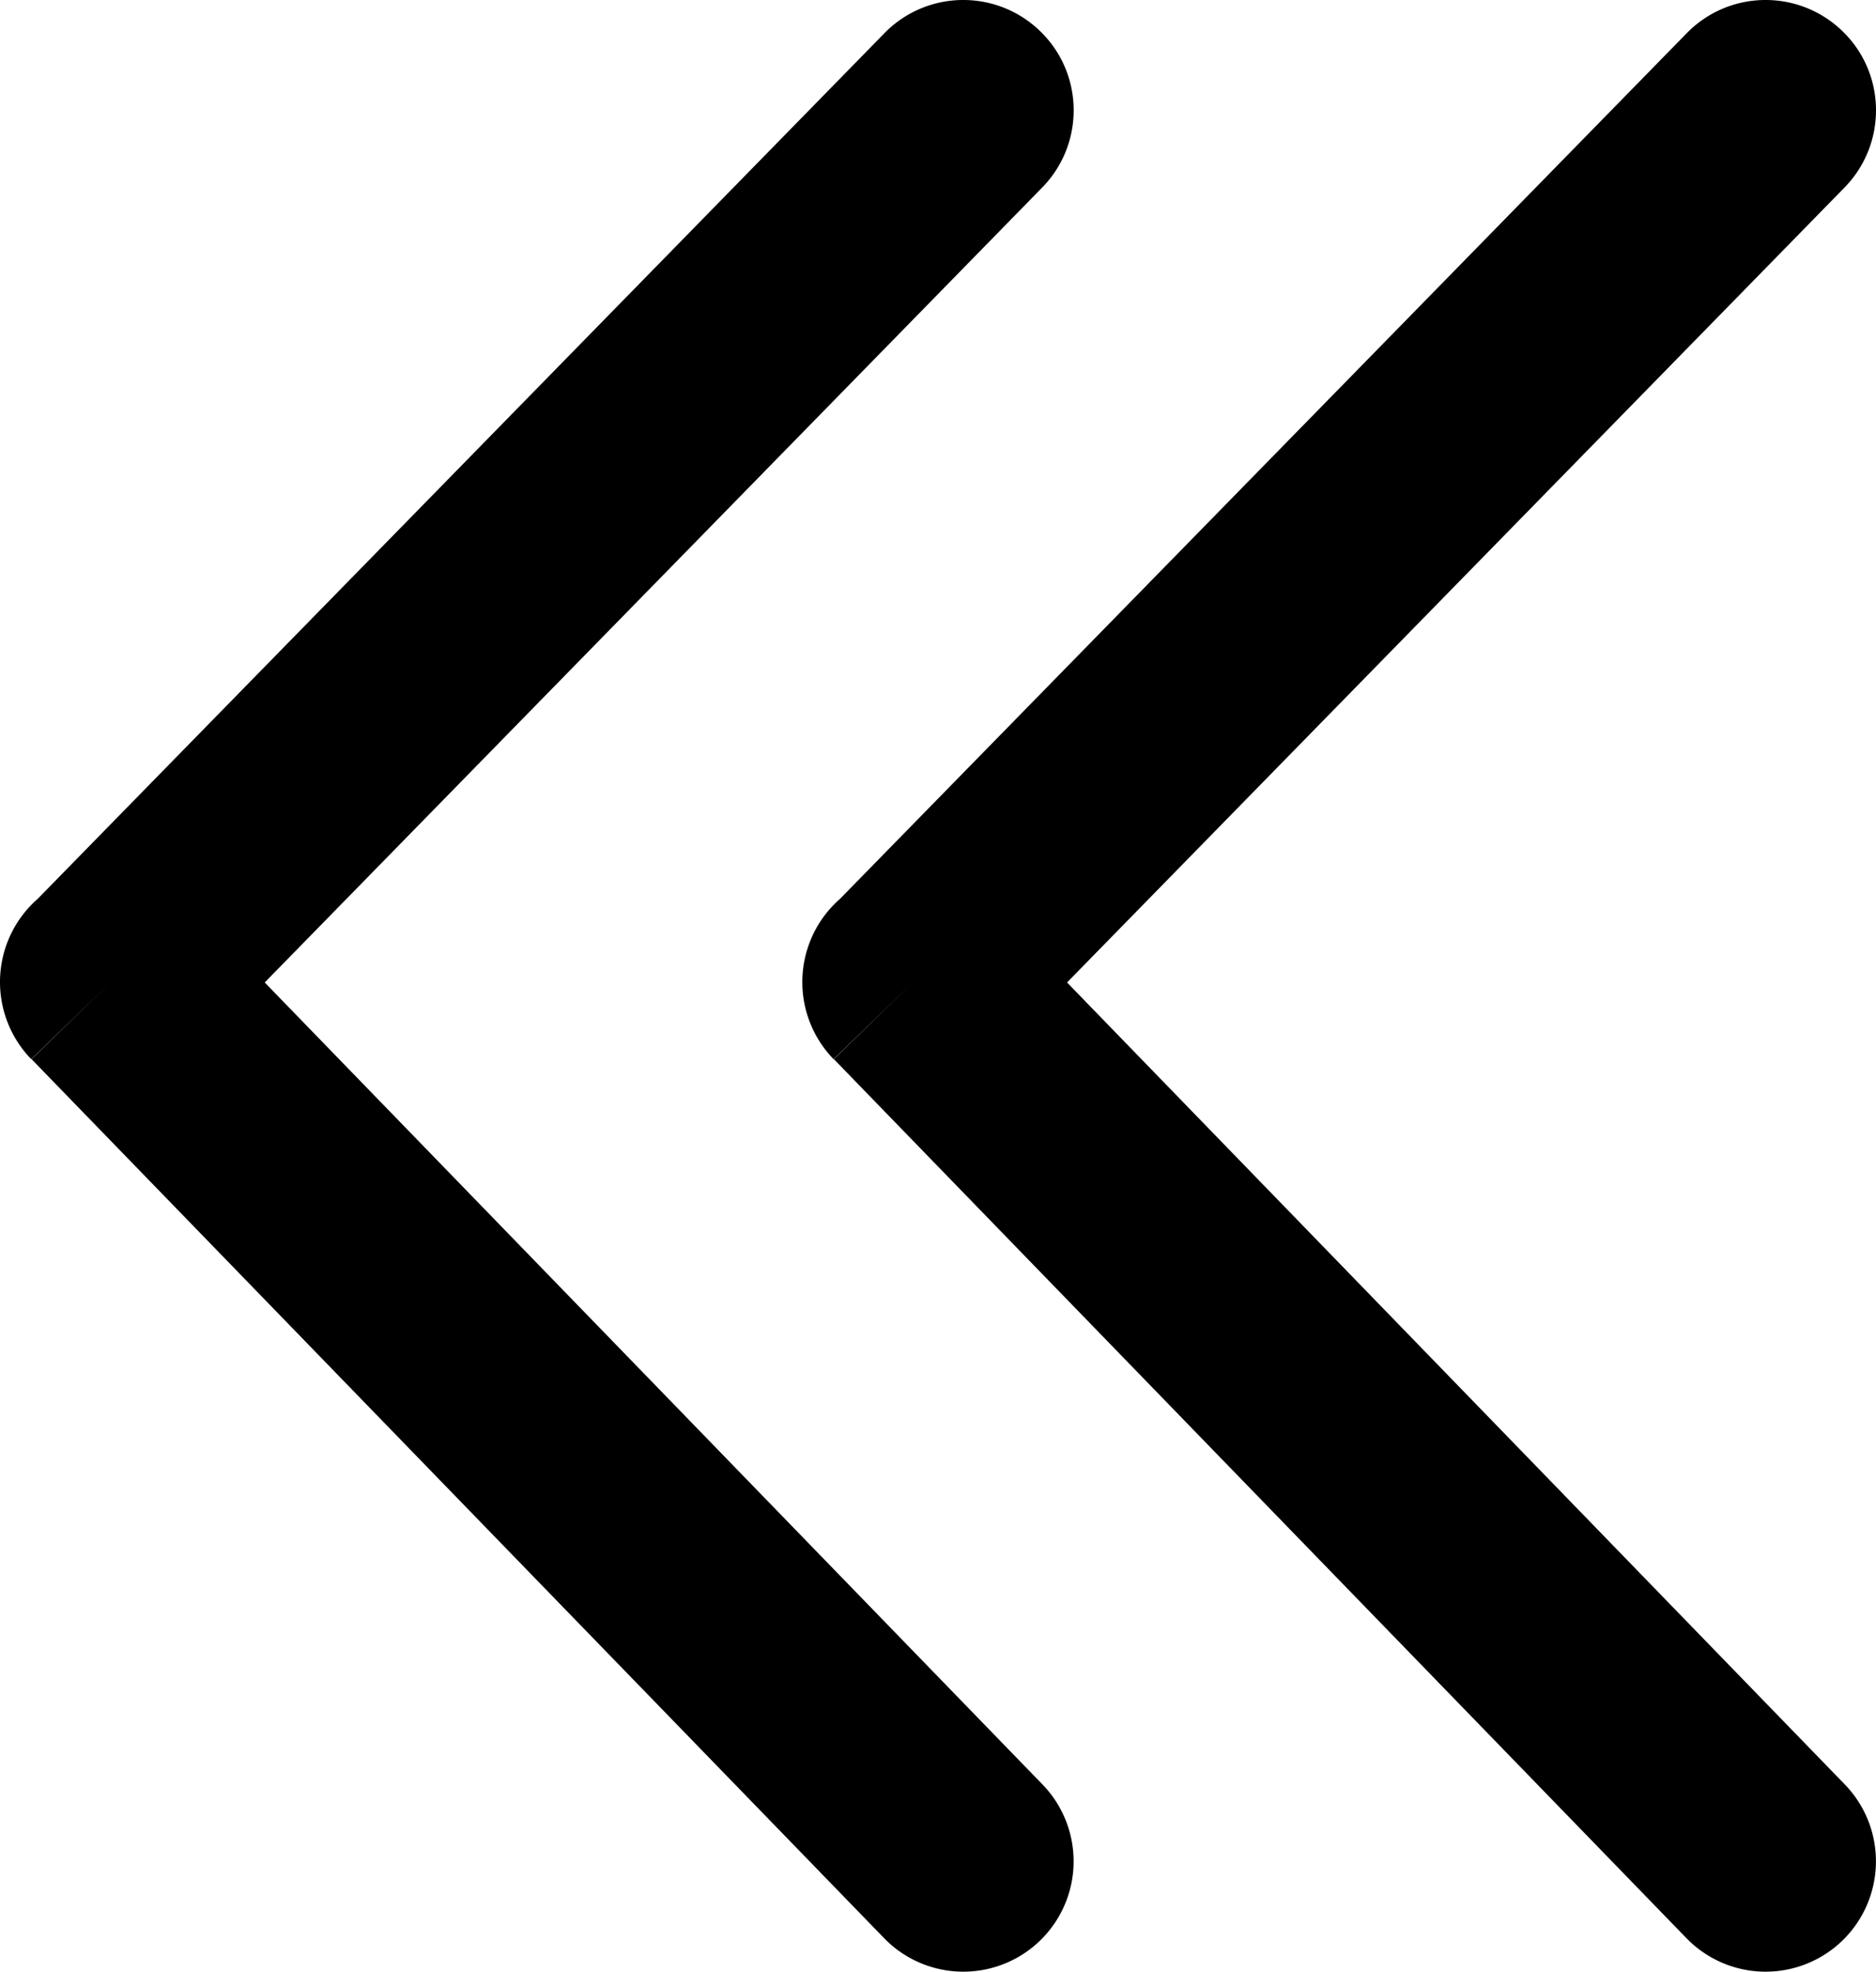 <?xml version="1.0" encoding="UTF-8" standalone="no"?>
<svg
   xml:space="preserve"
   viewBox="0 0 116.91 122.876"
   version="1.1"
   id="svg6"
   sodipodi:docname="double-arrow-left.svg"
   width="116.91"
   height="122.876"
   inkscape:version="1.1.2 (0a00cf5339, 2022-02-04)"
   xmlns:inkscape="http://www.inkscape.org/namespaces/inkscape"
   xmlns:sodipodi="http://sodipodi.sourceforge.net/DTD/sodipodi-0.dtd"
   xmlns="http://www.w3.org/2000/svg"
   xmlns:svg="http://www.w3.org/2000/svg"><defs
   id="defs10" /><sodipodi:namedview
   id="namedview8"
   pagecolor="#505050"
   bordercolor="#ffffff"
   borderopacity="1"
   inkscape:pageshadow="0"
   inkscape:pageopacity="0"
   inkscape:pagecheckerboard="1"
   showgrid="false"
   fit-margin-top="0"
   fit-margin-left="0"
   fit-margin-right="0"
   fit-margin-bottom="0"
   inkscape:zoom="5.2408855"
   inkscape:cx="60.485961"
   inkscape:cy="61.439999"
   inkscape:window-width="1920"
   inkscape:window-height="1007"
   inkscape:window-x="0"
   inkscape:window-y="0"
   inkscape:window-maximized="1"
   inkscape:current-layer="svg6" />
    <path
   fill="currentColor"
   d="m 64.957,111.198 a 6.884,6.884 0 0 1 -0.13,9.73 6.875,6.875 0 0 1 -9.73,-0.14 L 1.967,66.008 l 4.93,-4.8 -4.95,4.8 a 6.902,6.902 0 0 1 0.15,-9.76 c 0.08,-0.08 0.16,-0.15 0.24,-0.22 l 52.76,-53.94 c 2.65,-2.73 7,-2.79 9.73,-0.14 2.73,2.65 2.78,7.01 0.13,9.73 l -48.46,49.55 z"
   id="path2" />
    <path
   fill="currentColor"
   d="m 114.957,111.198 a 6.884,6.884 0 0 1 -0.13,9.73 6.875,6.875 0 0 1 -9.73,-0.14 l -53.13,-54.78 4.93,-4.8 -4.95,4.8 a 6.902,6.902 0 0 1 0.15,-9.76 c 0.08,-0.08 0.16,-0.15 0.24,-0.22 l 52.76,-53.94 c 2.65,-2.73 7,-2.79 9.73,-0.14 2.73,2.65 2.78,7.01 0.13,9.73 l -48.46,49.55 z"
   id="path4" />
</svg>
